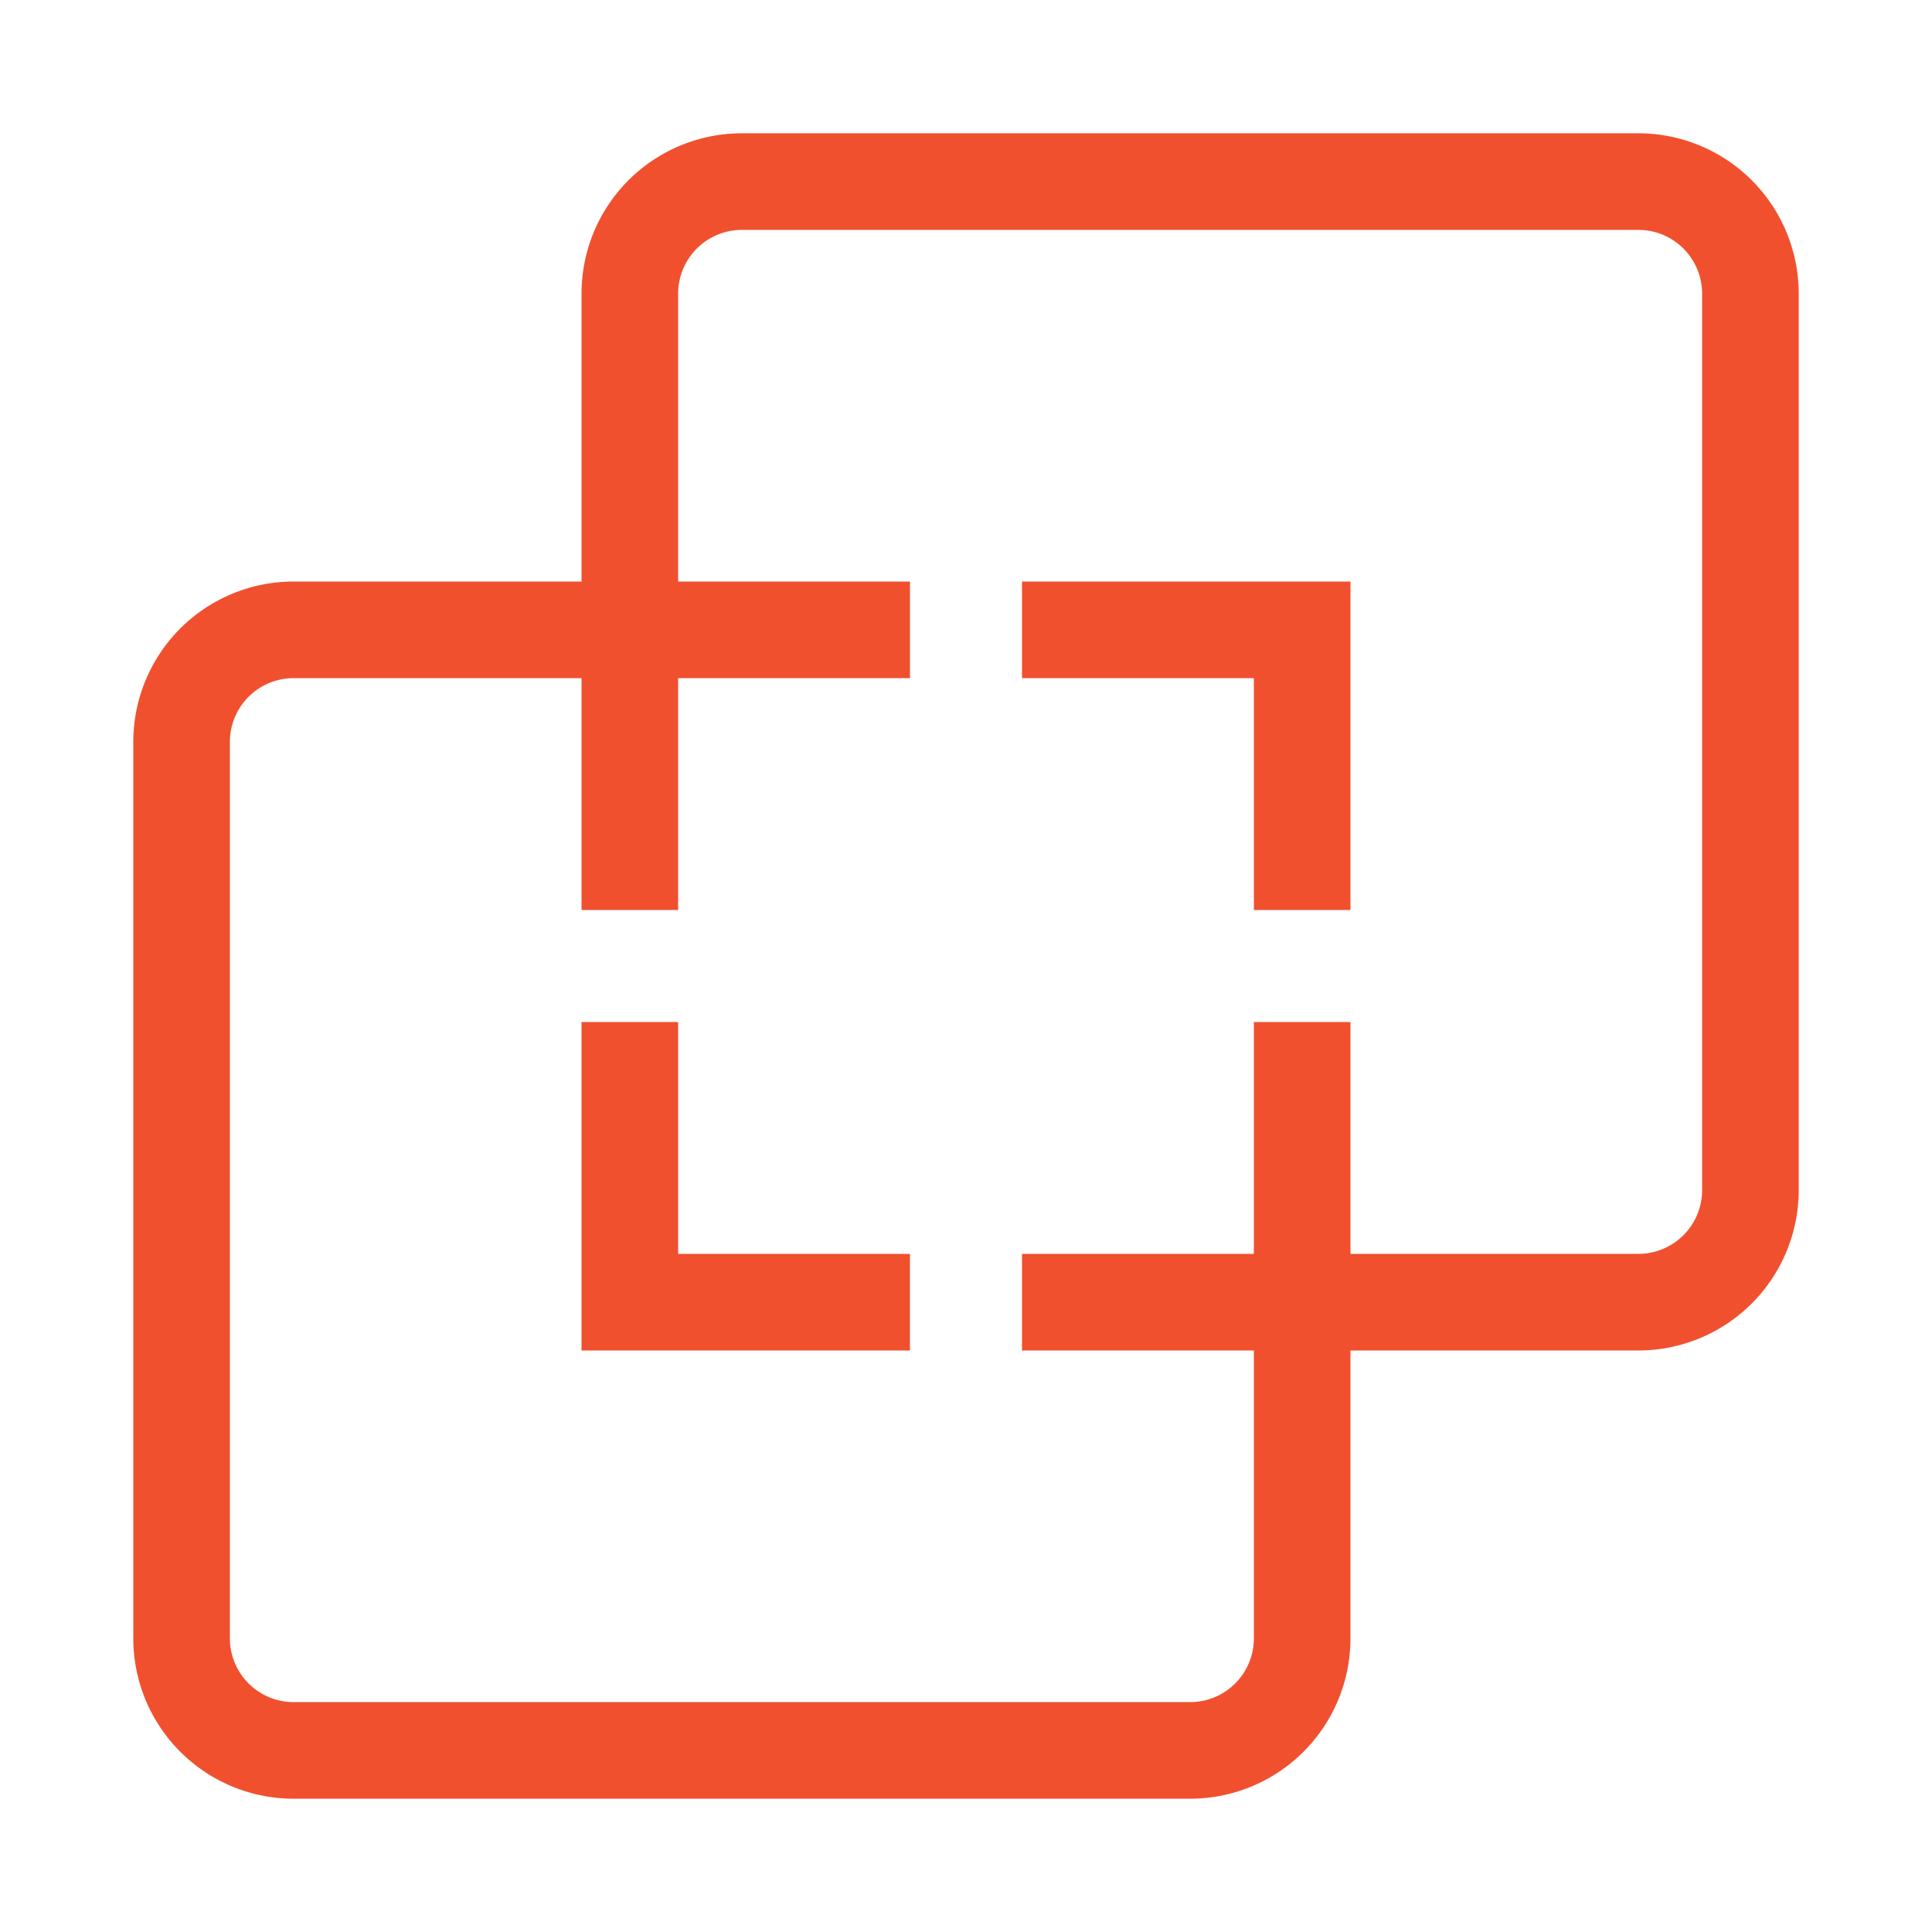 <?xml version="1.0" encoding="UTF-8" standalone="no"?>
<!-- Created with Inkscape (http://www.inkscape.org/) -->

<svg
   width="100.0px"
   height="100.0px"
   viewBox="0 0 100.0 100.0"
   version="1.1"
   id="SVGRoot"
   sodipodi:docname="diff.svg"
   inkscape:version="1.2.1 (9c6d41e410, 2022-07-14)"
   xmlns:inkscape="http://www.inkscape.org/namespaces/inkscape"
   xmlns:sodipodi="http://sodipodi.sourceforge.net/DTD/sodipodi-0.dtd"
   xmlns="http://www.w3.org/2000/svg"
   xmlns:svg="http://www.w3.org/2000/svg">
  <sodipodi:namedview
     id="namedview49788"
     pagecolor="#ffffff"
     bordercolor="#000000"
     borderopacity="0.25"
     inkscape:showpageshadow="2"
     inkscape:pageopacity="0.0"
     inkscape:pagecheckerboard="0"
     inkscape:deskcolor="#d1d1d1"
     inkscape:document-units="px"
     showgrid="true"
     inkscape:zoom="4.2179991"
     inkscape:cx="83.68897"
     inkscape:cy="53.816987"
     inkscape:window-width="1920"
     inkscape:window-height="1017"
     inkscape:window-x="1912"
     inkscape:window-y="-8"
     inkscape:window-maximized="1"
     inkscape:current-layer="layer1">
    <inkscape:grid
       type="xygrid"
       id="grid49911" />
  </sodipodi:namedview>
  <defs
     id="defs49783" />
  <g
     inkscape:label="Calque 1"
     inkscape:groupmode="layer"
     id="layer1">
    <path
       fill="none"
       stroke="currentColor"
       d="M 32.6,32.6 V 15.199 A 5.8,5.8 0 0 1 38.4,9.399 h 46.401 a 5.8,5.8 0 0 1 5.8,5.8 v 46.401 a 5.8,5.8 0 0 1 -5.8,5.8 H 67.4 M 32.6,32.6 H 15.199 a 5.8,5.8 0 0 0 -5.8,5.8 v 46.401 a 5.8,5.8 0 0 0 5.8,5.8 h 46.401 a 5.8,5.8 0 0 0 5.8,-5.8 V 67.4 M 32.6,32.6 V 47.1 m 0,-14.5 H 47.1 M 67.4,67.4 H 52.9 m 14.5,0 V 52.9 M 52.9,32.6 H 67.4 V 47.1 m -34.801,5.8 v 14.5 h 14.5"
       id="path21515"
       style="stroke-width:5;stroke-dasharray:none;stroke:#f1502f;stroke-opacity:1" />
  </g>
</svg>
